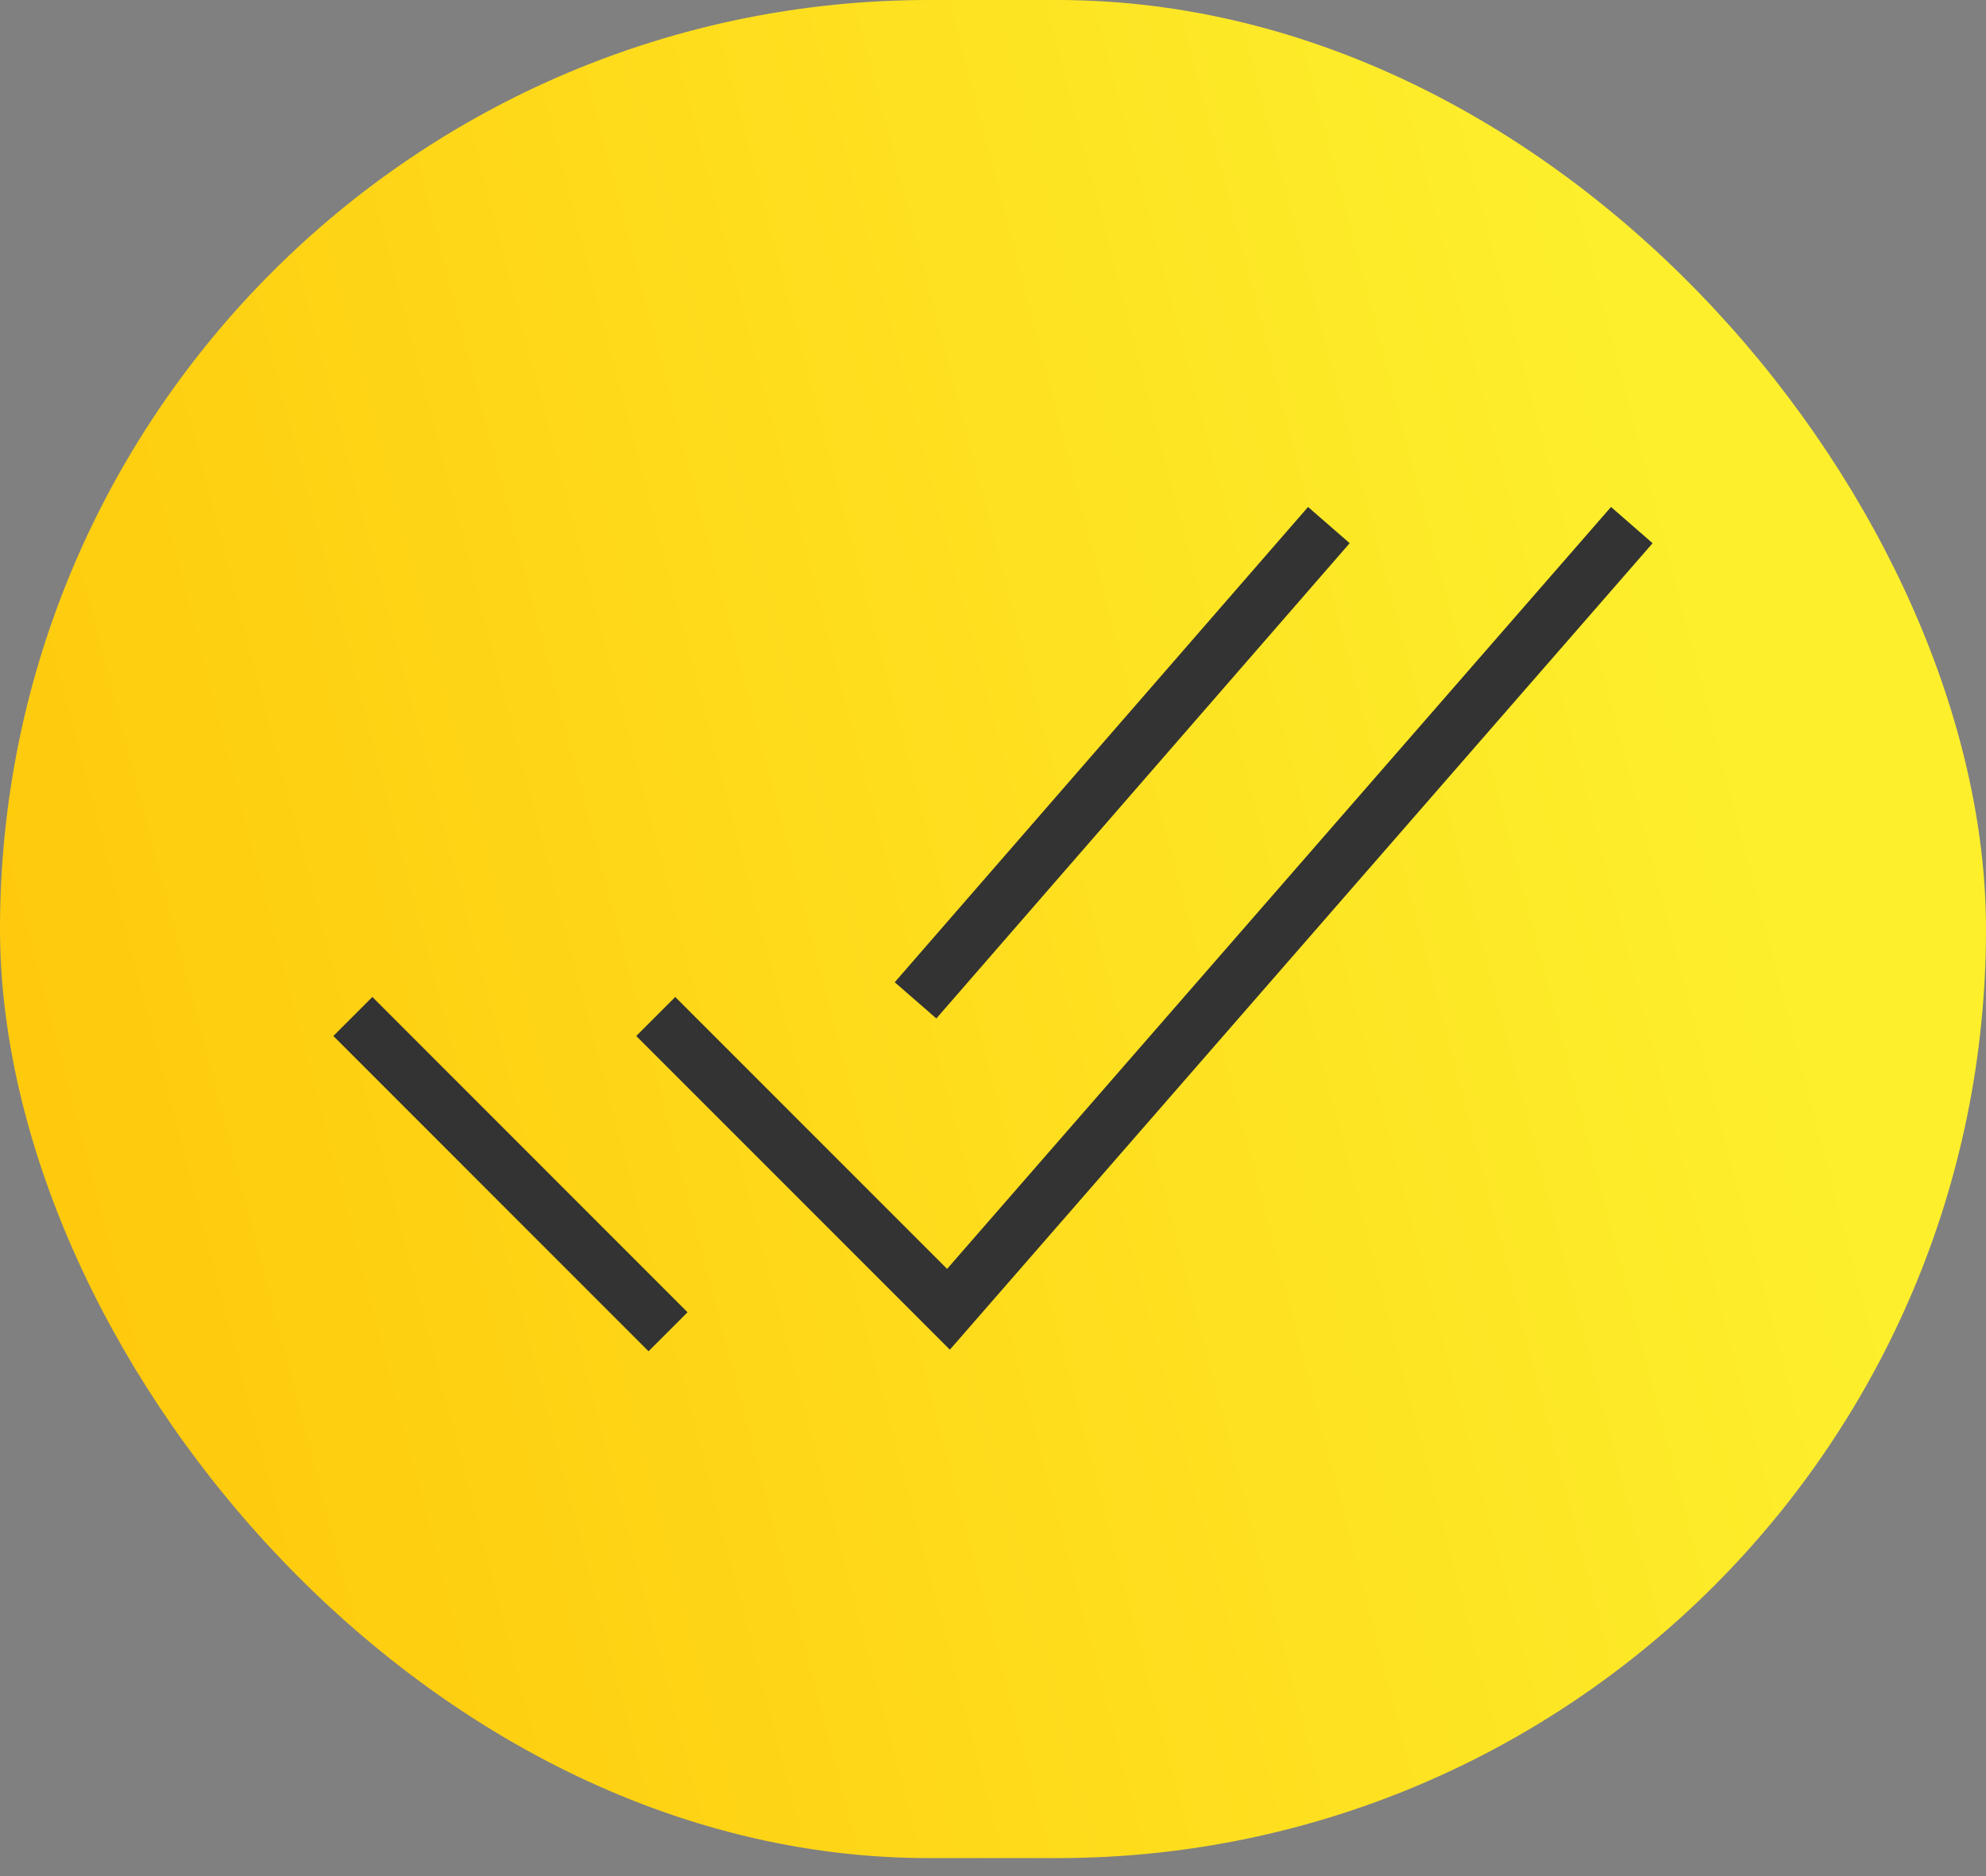 <svg width="36" height="34" viewBox="0 0 36 34" fill="none" xmlns="http://www.w3.org/2000/svg">
<rect x="0" y="0" width="36" height="34" fill="#808080" stroke="none"/>
<rect width="36" height="33.674" rx="16.837" fill="url(#paint0_linear)"/>
<path d="M29.251 9.893L17.193 23.728L12.24 18.775" stroke="#333333" stroke-miterlimit="10" stroke-linecap="square"/>
<path d="M11.756 23.782L6.75 18.775" stroke="#333333" stroke-miterlimit="10" stroke-linecap="square"/>
<path d="M23.76 9.893L16.924 17.752" stroke="#333333" stroke-miterlimit="10" stroke-linecap="square"/>
<defs>
<linearGradient id="paint0_linear" x1="30.333" y1="8.736" x2="-7.536" y2="18.614" gradientUnits="userSpaceOnUse">
<stop stop-color="#FDEF2C"/>
<stop offset="0.536" stop-color="#FED617"/>
<stop offset="1" stop-color="#FFC105"/>
</linearGradient>
</defs>
</svg>
